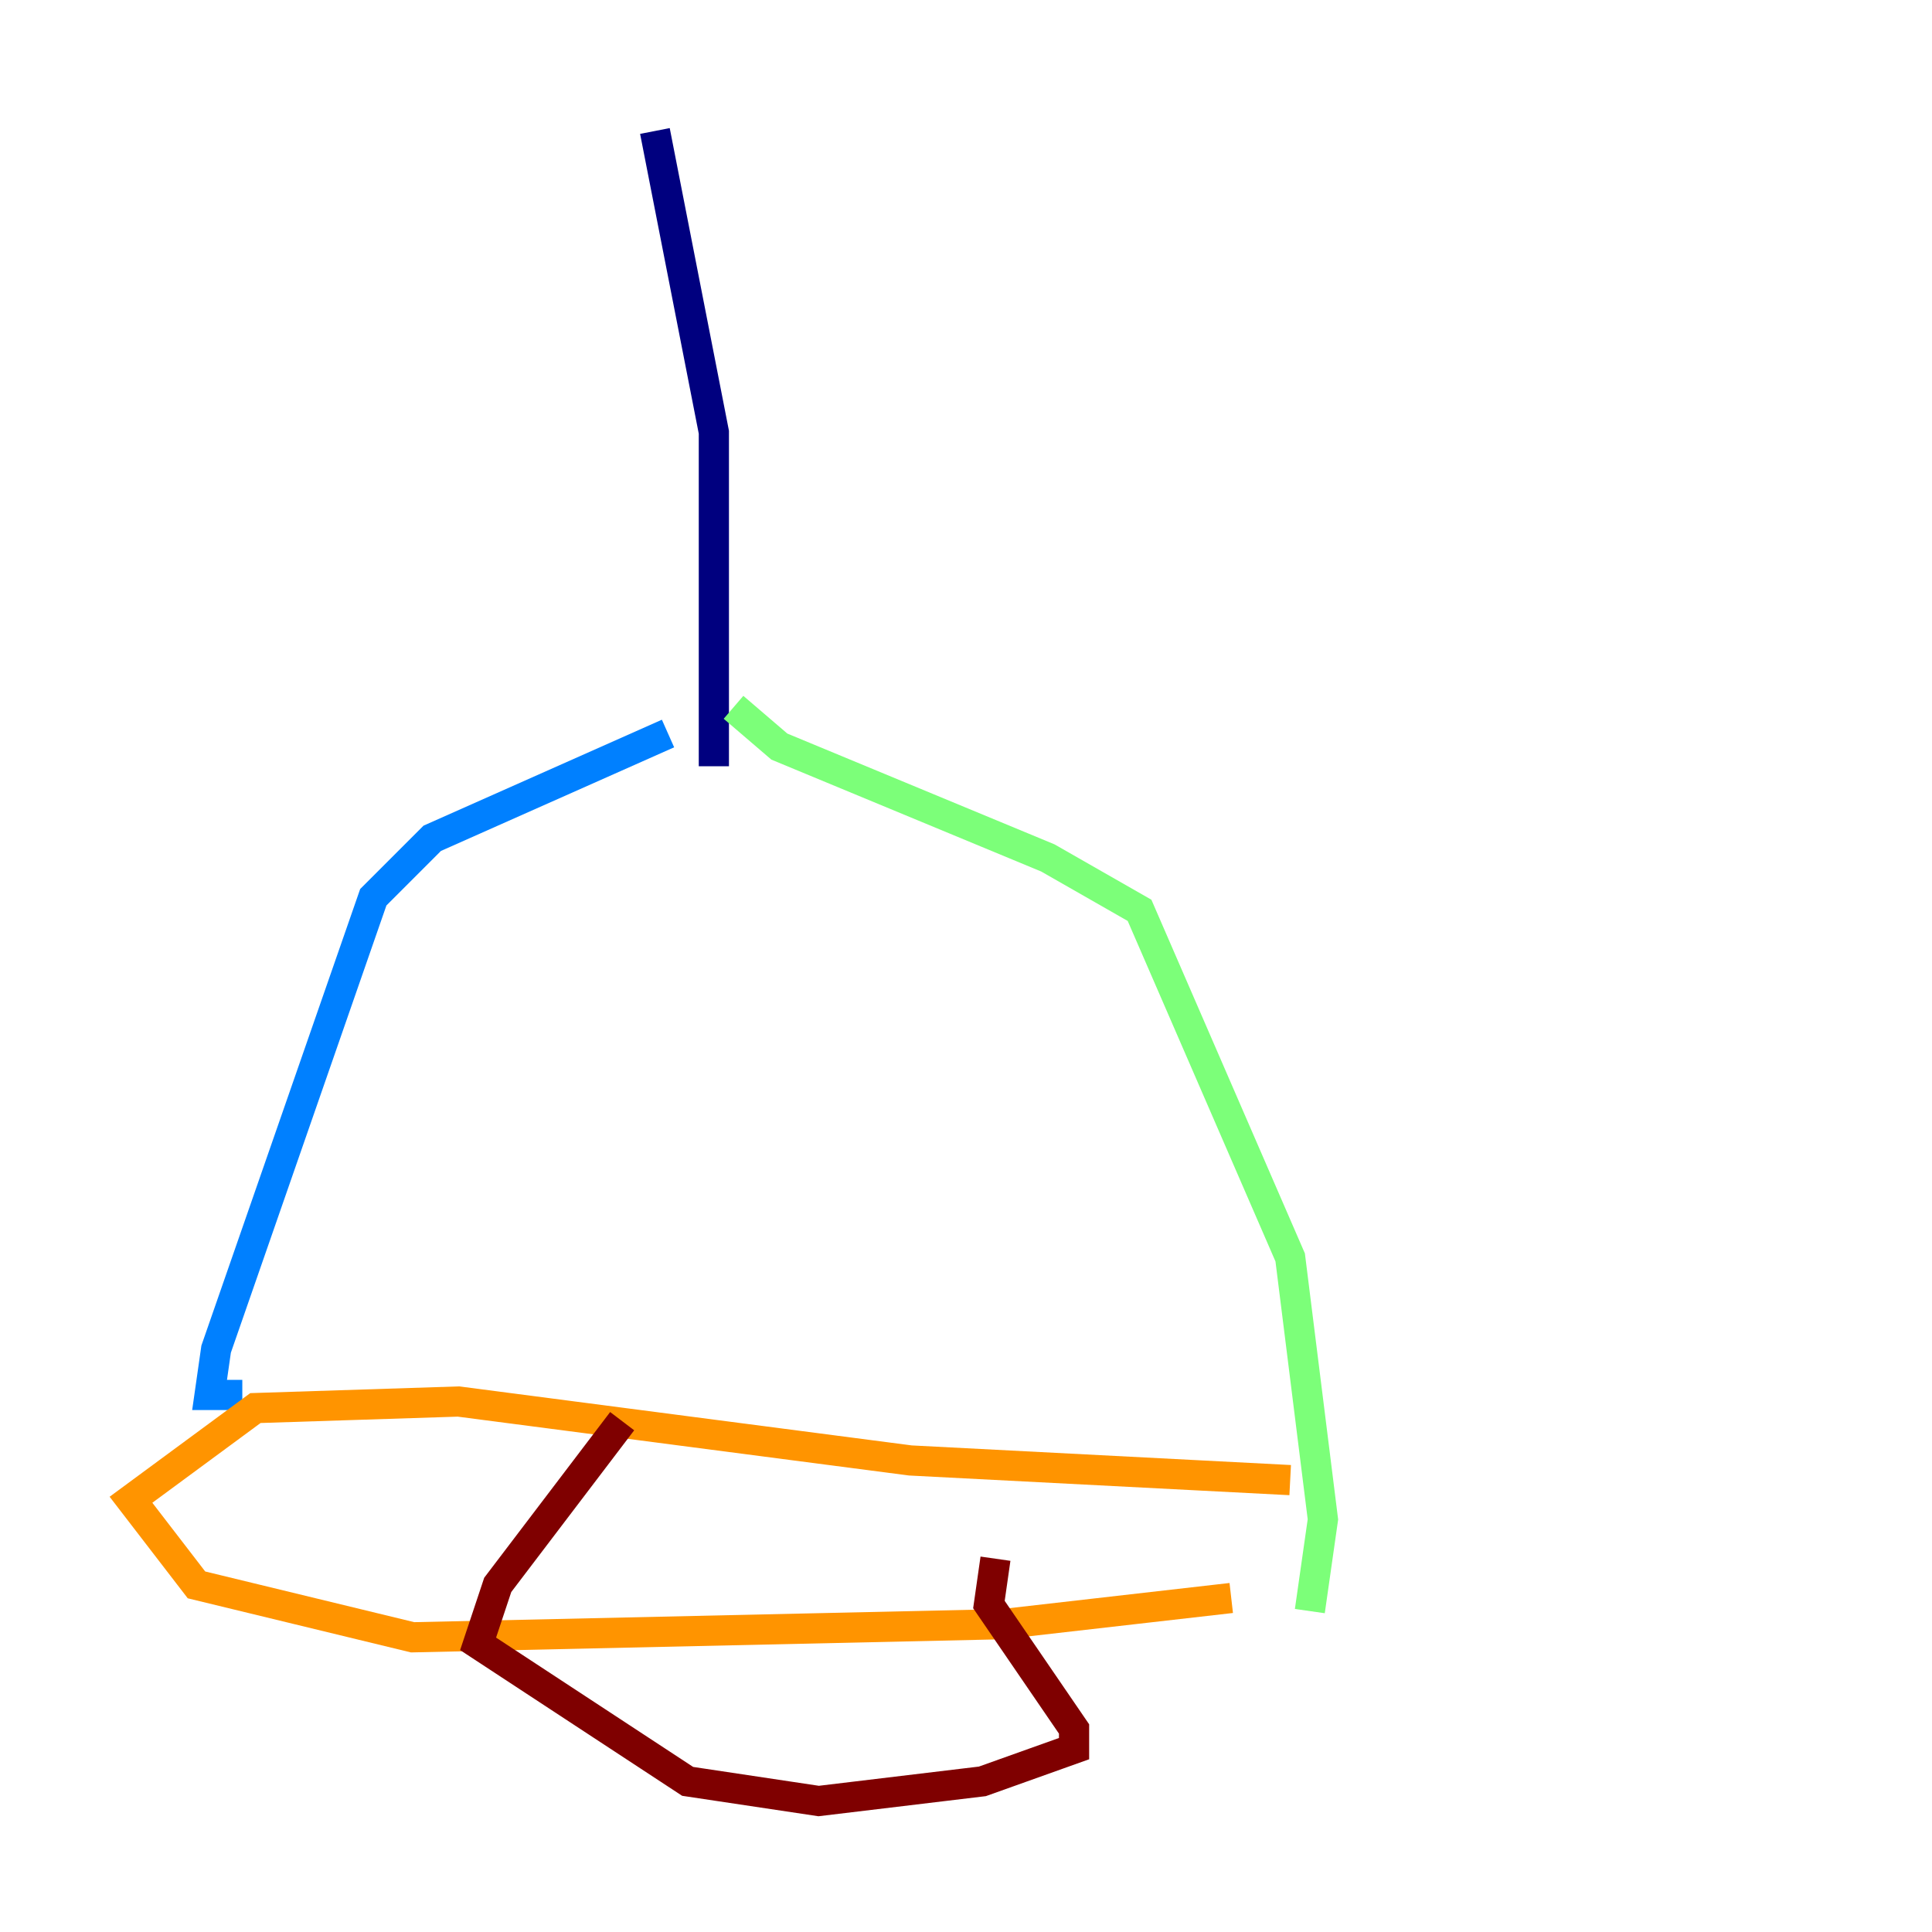 <?xml version="1.0" encoding="utf-8" ?>
<svg baseProfile="tiny" height="128" version="1.2" viewBox="0,0,128,128" width="128" xmlns="http://www.w3.org/2000/svg" xmlns:ev="http://www.w3.org/2001/xml-events" xmlns:xlink="http://www.w3.org/1999/xlink"><defs /><polyline fill="none" points="43.39,8.678 47.295,28.637 47.295,50.766" stroke="#00007f" stroke-width="2" /><polyline fill="none" points="44.258,48.597 28.637,55.539 24.732,59.444 14.319,89.383 13.885,92.42 16.054,92.42" stroke="#0080ff" stroke-width="2" /><polyline fill="none" points="48.597,46.861 51.634,49.464 69.424,56.841 75.498,60.312 85.478,83.308 87.647,100.664 86.78,106.739" stroke="#7cff79" stroke-width="2" /><polyline fill="none" points="81.573,105.871 66.386,107.607 27.336,108.475 13.017,105.003 8.678,99.363 16.922,93.288 30.373,92.854 60.312,96.759 85.478,98.061" stroke="#ff9400" stroke-width="2" /><polyline fill="none" points="65.953,103.268 65.519,106.305 71.159,114.549 71.159,115.851 65.085,118.02 54.237,119.322 45.559,118.02 31.675,108.909 32.976,105.003 41.22,94.156" stroke="#7f0000" stroke-width="2" /></svg>